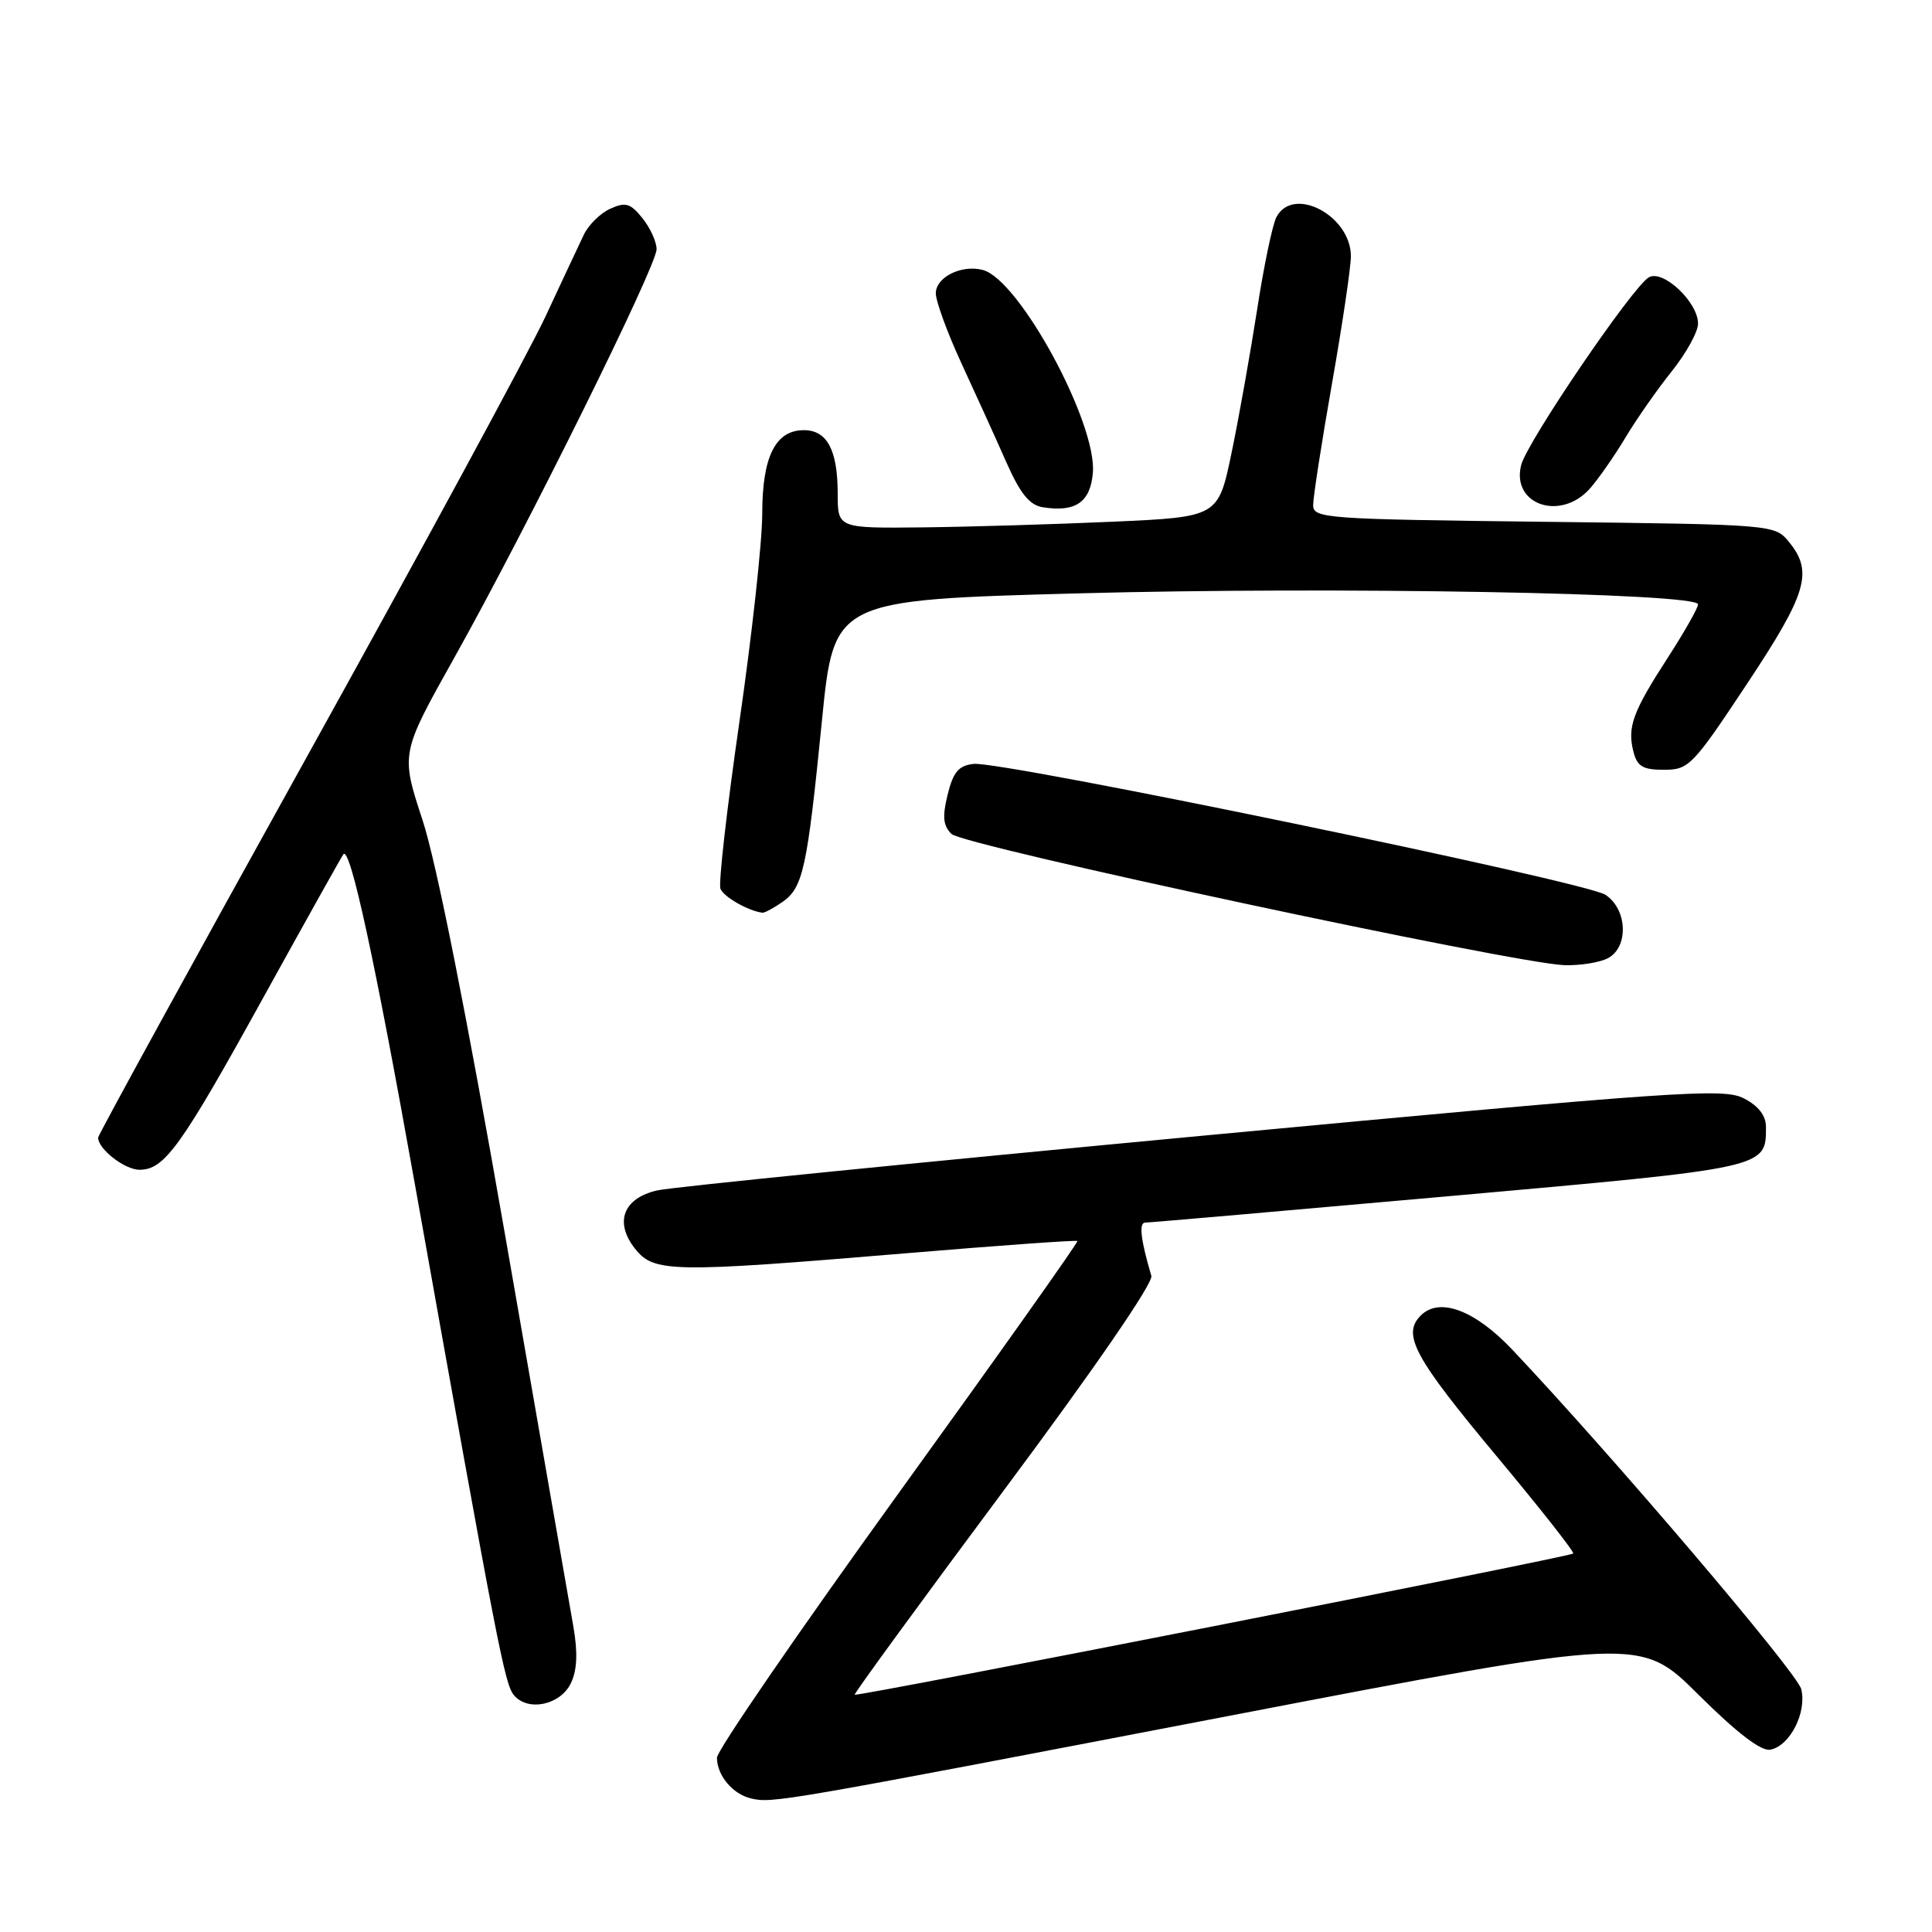 <?xml version="1.0" encoding="UTF-8" standalone="no"?>
<!DOCTYPE svg PUBLIC "-//W3C//DTD SVG 1.1//EN" "http://www.w3.org/Graphics/SVG/1.1/DTD/svg11.dtd" >
<svg xmlns="http://www.w3.org/2000/svg" xmlns:xlink="http://www.w3.org/1999/xlink" version="1.1" viewBox="0 0 256 256">
 <g >
 <path fill="currentColor"
d=" M 162.92 227.35 C 217.35 216.89 217.35 216.89 225.04 224.54 C 230.18 229.65 233.36 232.08 234.59 231.84 C 237.18 231.34 239.44 226.90 238.67 223.81 C 238.12 221.61 213.59 192.80 200.37 178.82 C 195.42 173.59 190.73 171.84 188.26 174.31 C 185.74 176.83 187.37 179.84 198.35 193.00 C 204.09 199.88 208.64 205.66 208.46 205.85 C 208.05 206.29 113.59 224.85 113.25 224.56 C 113.12 224.44 122.01 212.26 133.01 197.48 C 145.02 181.36 152.83 170.00 152.56 169.06 C 151.14 164.25 150.88 162.00 151.75 162.00 C 152.29 162.00 170.45 160.42 192.11 158.49 C 234.31 154.73 234.00 154.79 234.00 149.33 C 234.00 147.82 233.01 146.54 231.07 145.54 C 228.39 144.15 222.49 144.56 159.32 150.49 C 121.47 154.05 88.97 157.30 87.11 157.73 C 82.60 158.75 81.37 161.93 84.13 165.44 C 86.64 168.63 88.88 168.67 120.00 166.07 C 132.38 165.03 142.62 164.30 142.76 164.44 C 142.91 164.58 132.22 179.65 119.01 197.94 C 105.81 216.23 95.00 231.96 95.00 232.90 C 95.00 235.24 97.08 237.73 99.50 238.30 C 102.37 238.96 103.03 238.85 162.92 227.35 Z  M 75.66 223.00 C 76.48 221.28 76.57 218.95 75.97 215.50 C 75.48 212.75 71.45 189.57 66.99 164.00 C 61.84 134.46 57.83 114.28 55.99 108.67 C 53.09 99.84 53.09 99.84 60.18 87.18 C 69.72 70.15 87.00 35.27 87.00 33.03 C 87.00 32.03 86.15 30.18 85.12 28.90 C 83.52 26.92 82.88 26.74 80.86 27.66 C 79.55 28.25 77.97 29.81 77.35 31.12 C 76.72 32.43 74.43 37.33 72.25 42.00 C 70.07 46.67 55.84 72.92 40.64 100.32 C 25.44 127.72 13.00 150.41 13.00 150.74 C 13.00 152.26 16.53 155.00 18.48 155.00 C 21.80 155.00 23.95 152.01 34.99 132.00 C 40.61 121.83 45.34 113.36 45.51 113.18 C 46.42 112.20 49.68 127.24 54.99 157.00 C 66.00 218.66 66.87 223.13 68.10 224.62 C 69.95 226.85 74.29 225.92 75.66 223.00 Z  M 213.07 126.96 C 215.84 125.48 215.64 120.47 212.72 118.56 C 210.07 116.82 132.71 100.80 129.00 101.22 C 127.03 101.44 126.30 102.30 125.57 105.28 C 124.85 108.20 124.96 109.39 126.07 110.50 C 127.61 112.04 200.74 127.69 207.32 127.89 C 209.41 127.95 212.00 127.53 213.07 126.96 Z  M 103.70 119.50 C 106.41 117.60 106.96 115.09 108.91 95.50 C 110.50 79.50 110.50 79.50 143.04 78.62 C 176.64 77.71 225.00 78.57 225.00 80.08 C 225.00 80.55 223.22 83.69 221.04 87.07 C 216.35 94.31 215.61 96.32 216.43 99.57 C 216.93 101.56 217.67 102.00 220.49 102.00 C 223.78 102.00 224.29 101.47 231.47 90.64 C 239.43 78.64 240.28 75.80 237.09 71.86 C 235.18 69.50 235.18 69.50 204.59 69.14 C 175.53 68.80 174.00 68.69 174.00 66.92 C 174.00 65.89 175.12 58.64 176.50 50.80 C 177.88 42.96 179.00 35.39 179.00 33.96 C 179.00 28.58 171.38 24.55 169.14 28.75 C 168.62 29.71 167.47 35.22 166.58 41.00 C 165.68 46.78 164.16 55.33 163.19 60.00 C 161.42 68.50 161.42 68.50 147.46 69.13 C 139.78 69.47 128.44 69.81 122.25 69.88 C 111.00 70.00 111.00 70.00 111.00 65.43 C 111.00 59.64 109.60 57.00 106.52 57.00 C 102.74 57.00 101.00 60.51 101.00 68.10 C 101.00 71.77 99.64 84.15 97.98 95.62 C 96.32 107.09 95.19 117.05 95.46 117.76 C 95.88 118.84 99.15 120.71 101.03 120.94 C 101.32 120.97 102.52 120.32 103.70 119.50 Z  M 144.81 62.66 C 145.37 56.06 135.06 37.03 130.22 35.77 C 127.41 35.03 124.00 36.73 124.00 38.86 C 124.00 39.92 125.53 44.10 127.40 48.15 C 129.27 52.19 131.93 58.05 133.31 61.17 C 135.17 65.39 136.41 66.93 138.16 67.21 C 142.50 67.91 144.48 66.56 144.81 62.66 Z  M 210.66 64.75 C 211.76 63.51 213.88 60.48 215.37 58.00 C 216.85 55.52 219.63 51.55 221.54 49.17 C 223.44 46.79 225.00 43.96 225.00 42.88 C 225.00 40.04 220.38 35.69 218.49 36.74 C 216.36 37.94 202.33 58.56 201.56 61.63 C 200.24 66.87 206.77 69.11 210.66 64.75 Z "/>
</g>
</svg>